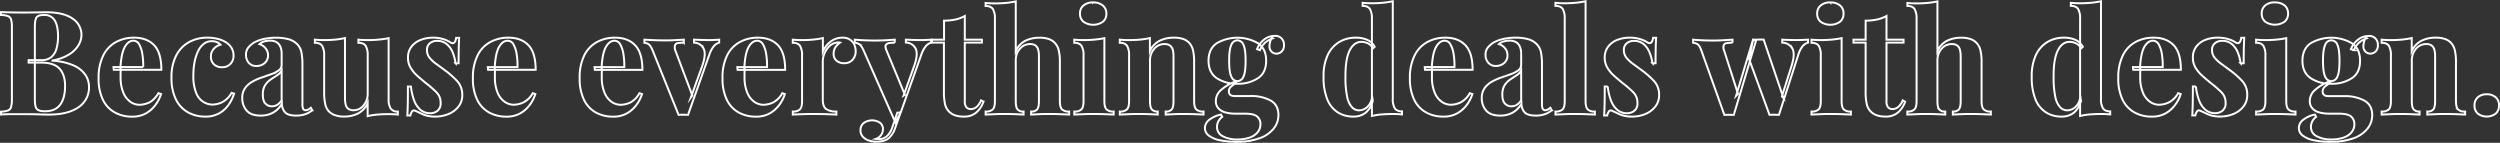 <svg xmlns="http://www.w3.org/2000/svg" viewBox="0 0 1260.89 72.01"><rect x="0" y="0" width="1260.89" height="72.01" fill="#333333" stroke="none"/><g id="Calque_2" data-name="Calque 2"><g id="Calque_1-2" data-name="Calque 1"><path d="M.5,6.1c1.22.05,2.86.1,4.93.15s4.12.07,6.17.07q3.49,0,6.79-.07c2.19,0,3.74-.08,4.67-.08q9,0,13.54,3.22a9.76,9.76,0,0,1,4.49,8.25,10.25,10.25,0,0,1-1.53,5.18,14.15,14.15,0,0,1-4.75,4.67,23.47,23.47,0,0,1-8.32,3v.15a30.29,30.29,0,0,1,10.88,2.48,13.8,13.8,0,0,1,5.76,4.75,10.62,10.62,0,0,1,1.75,5.76,11.91,11.91,0,0,1-5.36,10.51q-5.37,3.66-14.78,3.65c-1.17,0-2.86,0-5.08-.1s-4.85-.11-7.92-.11q-3.21,0-6.31,0c-2.07,0-3.71.09-4.93.18V56.32A12.6,12.6,0,0,0,4,55.74,2.52,2.52,0,0,0,5.57,54,14.29,14.29,0,0,0,6,50.05V13.84a14.22,14.22,0,0,0-.41-4A2.62,2.62,0,0,0,4,8.11,10.8,10.8,0,0,0,.5,7.56ZM22.11,7.56c-1.9,0-3.13.41-3.69,1.24s-.84,2.51-.84,5V50.05c0,2.53.32,4.17,1,4.92s2,1.14,4.09,1.14q5.25,0,7.7-3.33t2.45-9.45c0-3.75-.94-6.64-2.81-8.69s-5-3.06-9.31-3.06H14.44V30.34h6.28A7.59,7.59,0,0,0,26,28.69a8.78,8.78,0,0,0,2.55-4.38,22.53,22.53,0,0,0,.73-5.87c0-3.6-.56-6.32-1.68-8.14A5.91,5.91,0,0,0,22.11,7.56Z" style="fill:none;stroke:#fff;stroke-miterlimit:10"/><path d="M67.66,19q6.42,0,10.07,3.8t3.65,12.41h-24l-.15-1.39h15a36.32,36.32,0,0,0-.44-6.61,14.06,14.06,0,0,0-1.61-4.85,3.3,3.3,0,0,0-2.92-1.83c-1.7,0-3.15,1.08-4.34,3.22S61,29.46,60.72,34.43l.22.43c0,.59-.08,1.2-.11,1.83s0,1.29,0,2a19.9,19.9,0,0,0,1.42,8.17,10.31,10.31,0,0,0,3.61,4.57,8.1,8.1,0,0,0,4.46,1.42,12.37,12.37,0,0,0,4.78-1.09C76.8,51,78.41,49.41,79.92,47l1.32.44a19,19,0,0,1-2.78,5.4,15.24,15.24,0,0,1-4.81,4.31,13.86,13.86,0,0,1-7,1.68,17.7,17.7,0,0,1-8.76-2.12,14.52,14.52,0,0,1-6-6.42,24.43,24.43,0,0,1-2.16-11A24.91,24.91,0,0,1,52.07,28a15.38,15.38,0,0,1,6.36-6.75A18.76,18.76,0,0,1,67.66,19Z" style="fill:none;stroke:#fff;stroke-miterlimit:10"/><path d="M104.6,19a20.76,20.76,0,0,1,5.22.62,14.57,14.57,0,0,1,3.9,1.57,8.81,8.81,0,0,1,3,2.89,7.45,7.45,0,0,1,1.06,4,5.75,5.75,0,0,1-1.61,4.2A5.54,5.54,0,0,1,112,33.91a5.66,5.66,0,0,1-4.09-1.46,5.17,5.17,0,0,1-1.53-3.94,5.5,5.5,0,0,1,1.46-3.9,7,7,0,0,1,3.36-2.08,4.64,4.64,0,0,0-1.75-1.25,6.7,6.7,0,0,0-2.63-.51,6.34,6.34,0,0,0-4,1.32,10.15,10.15,0,0,0-2.88,3.65,21.42,21.42,0,0,0-1.79,5.47,35,35,0,0,0-.62,6.86,22.3,22.3,0,0,0,1.42,8.84,9.4,9.4,0,0,0,3.65,4.52,9,9,0,0,0,4.64,1.32,12.11,12.11,0,0,0,4.67-1.13,11.54,11.54,0,0,0,4.89-4.79l1.24.44a19.81,19.81,0,0,1-2.63,5.41,14.53,14.53,0,0,1-4.74,4.41,14,14,0,0,1-7.16,1.72,17.73,17.73,0,0,1-8.57-2.08,15.12,15.12,0,0,1-6.14-6.43,23.89,23.89,0,0,1-2.3-11.2A23.34,23.34,0,0,1,88.87,28a16,16,0,0,1,6.46-6.76A18.88,18.88,0,0,1,104.6,19Z" style="fill:none;stroke:#fff;stroke-miterlimit:10"/><path d="M131.46,58.3q-4.89,0-7.08-2.56a9.2,9.2,0,0,1-2.19-6.2,8.49,8.49,0,0,1,1.42-5.11,11.28,11.28,0,0,1,3.69-3.25,27.35,27.35,0,0,1,4.78-2.12q2.52-.84,4.82-1.68a14,14,0,0,0,3.72-1.93,3.37,3.37,0,0,0,1.43-2.78V27a8.88,8.88,0,0,0-.62-3.4,4.91,4.91,0,0,0-1.9-2.3,6.2,6.2,0,0,0-3.32-.8,11.23,11.23,0,0,0-2.92.4,5.33,5.33,0,0,0-2.41,1.35,6.65,6.65,0,0,1,3.17,2.23,5.45,5.45,0,0,1,1.13,3.39,4.93,4.93,0,0,1-1.71,3.95,6.09,6.09,0,0,1-4.05,1.46,4.83,4.83,0,0,1-4-1.65,6,6,0,0,1-1.35-4,5.59,5.59,0,0,1,1.06-3.51,11.87,11.87,0,0,1,2.95-2.63A18.32,18.32,0,0,1,133,19.68a27.91,27.91,0,0,1,6.24-.66,24,24,0,0,1,6.06.7,9.71,9.71,0,0,1,4.53,2.51,8,8,0,0,1,2.19,4.13,31,31,0,0,1,.51,6.17V52.38a6.05,6.05,0,0,0,.36,2.48,1.29,1.29,0,0,0,1.24.74,2.86,2.86,0,0,0,1.39-.37,6.52,6.52,0,0,0,1.24-.88l.73,1.25a10.81,10.81,0,0,1-3.54,2,13.74,13.74,0,0,1-4.49.7q-4.38,0-5.8-1.79a6.8,6.8,0,0,1-1.5-4.13,12.13,12.13,0,0,1-4.49,4.46A12.82,12.82,0,0,1,131.46,58.3Zm5.62-4.68a5.27,5.27,0,0,0,2.59-.65,7.36,7.36,0,0,0,2.38-2.34v-15a7.42,7.42,0,0,1-2.45,2.44c-1,.66-2.12,1.36-3.21,2.12a9.55,9.55,0,0,0-2.74,2.88,8.75,8.75,0,0,0-1.09,4.67c0,2.1.43,3.59,1.31,4.49A4.32,4.32,0,0,0,137.08,53.62Z" style="fill:none;stroke:#fff;stroke-miterlimit:10"/><path d="M196,19.24V49.83a9.05,9.05,0,0,0,1,4.85,4,4,0,0,0,3.65,1.57v1.53c-1.5-.14-3-.21-4.52-.21-2,0-3.94.07-5.7.21a31.51,31.51,0,0,0-5,.81V52a10.92,10.92,0,0,1-4.85,5.22,15.16,15.16,0,0,1-6.9,1.57,12.83,12.83,0,0,1-5-.81,8.07,8.07,0,0,1-3-2A7.94,7.94,0,0,1,164,52.31a27.41,27.41,0,0,1-.51-5.84V28a9.28,9.28,0,0,0-1-4.85c-.66-1-1.88-1.57-3.68-1.57V20c1.55.15,3.06.22,4.52.22,2,0,3.95-.08,5.73-.25a39.58,39.58,0,0,0,4.93-.77V49.46a14.05,14.05,0,0,0,.33,3.22,3.8,3.8,0,0,0,1.27,2.15,4.36,4.36,0,0,0,2.78.77,6.36,6.36,0,0,0,5-2.45,9,9,0,0,0,2.08-6V28a9.28,9.28,0,0,0-1-4.85c-.65-1-1.88-1.57-3.68-1.57V20c1.56.15,3.06.22,4.52.22,2,0,4-.08,5.73-.25A39.58,39.58,0,0,0,196,19.24Z" style="fill:none;stroke:#fff;stroke-miterlimit:10"/><path d="M218.33,19a17,17,0,0,1,5.36.77A13.57,13.57,0,0,1,227,21.28q2.47,1.7,3.06-2.19h1.54c-.1,1.37-.18,3-.22,5s-.08,4.58-.08,7.84h-1.53a23.28,23.28,0,0,0-1.39-5.33,10.7,10.7,0,0,0-3-4.3,7.36,7.36,0,0,0-5-1.68,5.43,5.43,0,0,0-3.58,1.2,4.26,4.26,0,0,0-1.46,3.47,6,6,0,0,0,1.31,3.83,17.06,17.06,0,0,0,3.4,3.14q2.07,1.5,4.34,3.18a43.49,43.49,0,0,1,6.17,5.44A10.07,10.07,0,0,1,233.15,48a9,9,0,0,1-1.9,5.73,12.19,12.19,0,0,1-5,3.76,17.47,17.47,0,0,1-6.9,1.32,15.86,15.86,0,0,1-3.9-.44,13.19,13.19,0,0,1-3-1.1l-1.79-.84c-.56-.26-1.08-.49-1.57-.69a1.13,1.13,0,0,0-1.28.51,5.53,5.53,0,0,0-.84,2h-1.53c.1-1.56.17-3.46.22-5.7s.07-5.21.07-8.9h1.54a27.91,27.91,0,0,0,1.6,7,11.51,11.51,0,0,0,3.18,4.74,7.51,7.51,0,0,0,5.07,1.72,5.7,5.7,0,0,0,3.51-1.21,4.67,4.67,0,0,0,1.6-4,7.27,7.27,0,0,0-2.08-5.33A51.18,51.18,0,0,0,214.9,42q-2.34-1.91-4.42-3.76a17.09,17.09,0,0,1-3.39-4.09,9.75,9.75,0,0,1-1.32-5.07,8.85,8.85,0,0,1,1.75-5.55,10.71,10.71,0,0,1,4.64-3.4A16.82,16.82,0,0,1,218.33,19Z" style="fill:none;stroke:#fff;stroke-miterlimit:10"/><path d="M256.43,19c4.29,0,7.64,1.27,10.08,3.8s3.65,6.67,3.65,12.41h-24L246,33.84h15a35.44,35.44,0,0,0-.44-6.61,14.07,14.07,0,0,0-1.6-4.85A3.31,3.31,0,0,0,256,20.55c-1.71,0-3.15,1.08-4.35,3.22s-1.91,5.69-2.15,10.66l.22.43c-.05.59-.09,1.2-.11,1.83s0,1.29,0,2A19.89,19.89,0,0,0,251,46.83a10.31,10.31,0,0,0,3.61,4.57,8.06,8.06,0,0,0,4.45,1.42,12.33,12.33,0,0,0,4.78-1.09A11.36,11.36,0,0,0,268.7,47l1.31.44a19,19,0,0,1-2.77,5.4,15.27,15.27,0,0,1-4.82,4.31,13.83,13.83,0,0,1-7,1.68,17.7,17.7,0,0,1-8.76-2.12,14.58,14.58,0,0,1-6-6.42,24.57,24.57,0,0,1-2.15-11A24.91,24.91,0,0,1,240.85,28a15.36,15.36,0,0,1,6.35-6.75A18.79,18.79,0,0,1,256.43,19Z" style="fill:none;stroke:#fff;stroke-miterlimit:10"/><path d="M310.23,19c4.29,0,7.64,1.27,10.08,3.8S324,29.49,324,35.23h-24l-.14-1.39h15a35.44,35.44,0,0,0-.44-6.61,14.07,14.07,0,0,0-1.6-4.85,3.31,3.31,0,0,0-2.92-1.83c-1.71,0-3.15,1.08-4.35,3.22s-1.91,5.69-2.15,10.66l.22.43c0,.59-.09,1.2-.11,1.83s0,1.29,0,2a19.89,19.89,0,0,0,1.43,8.17,10.31,10.31,0,0,0,3.61,4.57,8.06,8.06,0,0,0,4.45,1.42,12.33,12.33,0,0,0,4.78-1.09A11.36,11.36,0,0,0,322.5,47l1.31.44a19,19,0,0,1-2.77,5.4,15.27,15.27,0,0,1-4.82,4.31,13.83,13.83,0,0,1-7,1.68,17.7,17.7,0,0,1-8.76-2.12,14.58,14.58,0,0,1-5.95-6.42,24.57,24.57,0,0,1-2.15-11A24.91,24.91,0,0,1,294.65,28,15.36,15.36,0,0,1,301,21.25,18.79,18.79,0,0,1,310.23,19Z" style="fill:none;stroke:#fff;stroke-miterlimit:10"/><path d="M362.72,20V21.5a5.64,5.64,0,0,0-2.63,1.72,14.19,14.19,0,0,0-2.41,4.56L347,57.93c-.78,0-1.57-.07-2.38-.07s-1.59,0-2.37.07l-13-32.27c-.78-1.89-1.55-3.05-2.3-3.46a4.15,4.15,0,0,0-1.94-.62V20c1.56.1,3.18.19,4.86.26s3.51.11,5.51.11c1.51,0,3.1,0,4.78-.11s3.25-.16,4.71-.26v1.54a24.88,24.88,0,0,0-2.74.14,2,2,0,0,0-1.64,1,4.19,4.19,0,0,0,.15,2.85l8.54,22.63-.73,1,5.76-16c1.37-3.94,1.58-6.82.66-8.65a5.53,5.53,0,0,0-4.82-3V20l3.62.15c1.28,0,2.42.07,3.39.07s2,0,3.07-.07S362.09,20.09,362.72,20Z" style="fill:none;stroke:#fff;stroke-miterlimit:10"/><path d="M382.29,19q6.42,0,10.07,3.8T396,35.23H372l-.14-1.39h15a35.44,35.44,0,0,0-.44-6.61,14.07,14.07,0,0,0-1.6-4.85,3.31,3.31,0,0,0-2.92-1.83c-1.71,0-3.15,1.08-4.35,3.22s-1.91,5.69-2.15,10.66l.22.43c-.05.59-.09,1.2-.11,1.83s0,1.29,0,2a19.89,19.89,0,0,0,1.43,8.17,10.31,10.31,0,0,0,3.61,4.57,8.06,8.06,0,0,0,4.45,1.42,12.33,12.33,0,0,0,4.78-1.09A11.36,11.36,0,0,0,394.55,47l1.31.44a19,19,0,0,1-2.77,5.4,15.27,15.27,0,0,1-4.82,4.31,13.83,13.83,0,0,1-7,1.68,17.7,17.7,0,0,1-8.76-2.12,14.58,14.58,0,0,1-5.95-6.42,24.57,24.57,0,0,1-2.15-11A24.91,24.91,0,0,1,366.7,28a15.36,15.36,0,0,1,6.35-6.75A18.8,18.8,0,0,1,382.29,19Z" style="fill:none;stroke:#fff;stroke-miterlimit:10"/><path d="M424.92,19a6.63,6.63,0,0,1,3.79,1,5.91,5.91,0,0,1,2.16,2.52,7.72,7.72,0,0,1,.69,3.21A6.25,6.25,0,0,1,430,30.15a5.31,5.31,0,0,1-4.12,1.72,5.75,5.75,0,0,1-4-1.28,4.33,4.33,0,0,1-1.43-3.39,6,6,0,0,1,.92-3.4,8.53,8.53,0,0,1,2.3-2.3,3.27,3.27,0,0,0-2.05.08,6,6,0,0,0-3.39,1.79,10.9,10.9,0,0,0-2.37,3.54,10,10,0,0,0-.88,4V50.27q0,3.49,1.71,4.74a8.77,8.77,0,0,0,5.15,1.24v1.53L417,57.6q-3.21-.1-6.72-.11-2.91,0-5.91.11l-4.52.18V56.25a4.9,4.9,0,0,0,3.61-1.09c.7-.73,1.06-2.12,1.06-4.16V28a9.28,9.28,0,0,0-1-4.85c-.66-1-1.89-1.57-3.68-1.57V20c1.55.15,3.06.22,4.52.22,2.05,0,3.95-.08,5.73-.25a39.58,39.58,0,0,0,4.93-.77V26a13.17,13.17,0,0,1,2.34-3.58,10.91,10.91,0,0,1,3.35-2.52A9.8,9.8,0,0,1,424.92,19Z" style="fill:none;stroke:#fff;stroke-miterlimit:10"/><path d="M469.59,20V21.5A5.64,5.64,0,0,0,467,23.22a14,14,0,0,0-2.4,4.56l-10.3,28.91-2.7,5.11L435.65,25.66c-.83-1.89-1.64-3.05-2.45-3.46a4.59,4.59,0,0,0-2.08-.62V20c1.61.15,3.27.26,5,.33s3.4.11,5,.11c2,0,3.82-.05,5.48-.14l4.67-.3v1.54a19.7,19.7,0,0,0-2.74.18,2.22,2.22,0,0,0-1.75,1c-.32.56-.18,1.52.4,2.88l9.2,22.2-.66.43,5.4-15.11q2.06-5.91.66-8.65a5.58,5.58,0,0,0-4.89-3V20l3.65.15c1.31,0,2.46.07,3.43.07s2,0,3.07-.07S469,20.09,469.59,20ZM454.26,56.69l-2.77,7.81a12,12,0,0,1-3.21,5.18A7,7,0,0,1,445.65,71a13,13,0,0,1-3.72.48,12.36,12.36,0,0,1-3.62-.58,7.28,7.28,0,0,1-3.1-1.9A4.7,4.7,0,0,1,434,65.67a4.43,4.43,0,0,1,1.61-3.61,7.24,7.24,0,0,1,8.17-.19,4,4,0,0,1,1.53,3.43,4.78,4.78,0,0,1-.91,2.78,5.5,5.5,0,0,1-2.74,2,4.55,4.55,0,0,0,.88.07h.8a5.92,5.92,0,0,0,3.87-1.38A10.07,10.07,0,0,0,450,64.36l2.55-7.52Z" style="fill:none;stroke:#fff;stroke-miterlimit:10"/><path d="M486.6,8.07V20h8.62V21.5H486.6V51a4.73,4.73,0,0,0,.8,3.1,3,3,0,0,0,2.41.91,4.39,4.39,0,0,0,2.63-1,8.09,8.09,0,0,0,2.34-3.4l1.24.66a12.87,12.87,0,0,1-3.54,5.4A9.36,9.36,0,0,1,486,58.81a13.29,13.29,0,0,1-4.24-.62,7.85,7.85,0,0,1-3.06-1.87,7.76,7.76,0,0,1-2.12-4,30.33,30.33,0,0,1-.51-6.17V21.5H470V20h6.13V10.41a27.11,27.11,0,0,0,5.66-.55A17.44,17.44,0,0,0,486.6,8.07Z" style="fill:none;stroke:#fff;stroke-miterlimit:10"/><path d="M512.3.7V25.81a10.73,10.73,0,0,1,4.92-5.29,15.85,15.85,0,0,1,7-1.5,13.66,13.66,0,0,1,5,.77,7.36,7.36,0,0,1,3,2.08A8.27,8.27,0,0,1,534,25.45a25.07,25.07,0,0,1,.55,5.91V51c0,2,.35,3.43,1.06,4.16a4.9,4.9,0,0,0,3.61,1.09v1.53L535,57.6c-1.88-.07-3.69-.11-5.44-.11s-3.74,0-5.51.11l-4,.18V56.25a3.7,3.7,0,0,0,3.06-1.09c.59-.73.88-2.12.88-4.16V28.29a12.41,12.41,0,0,0-.36-3.17A3.91,3.91,0,0,0,522.33,23a4.48,4.48,0,0,0-2.81-.77,6.67,6.67,0,0,0-5.11,2.34,8.69,8.69,0,0,0-2.11,6.06V51c0,2,.29,3.43.87,4.16a3.74,3.74,0,0,0,3.07,1.09v1.53l-3.87-.18c-1.7-.07-3.43-.11-5.18-.11s-3.81,0-5.73.11l-4.35.18V56.25a4.91,4.91,0,0,0,3.62-1.09c.7-.73,1.06-2.12,1.06-4.16V9.46a9.34,9.34,0,0,0-1-4.86c-.66-1-1.89-1.57-3.69-1.57V1.5c1.56.15,3.07.22,4.53.22,2,0,3.89-.08,5.69-.25A39.68,39.68,0,0,0,512.3.7Z" style="fill:none;stroke:#fff;stroke-miterlimit:10"/><path d="M557,19.24V51c0,2,.36,3.43,1.06,4.16a4.91,4.91,0,0,0,3.62,1.09v1.53l-4.13-.18c-1.82-.07-3.68-.11-5.58-.11s-3.82,0-5.77.11l-4.38.18V56.25a4.89,4.89,0,0,0,3.61-1.09c.71-.73,1.06-2.12,1.06-4.16V28a9.39,9.39,0,0,0-1-4.85c-.66-1-1.89-1.57-3.69-1.57V20c1.56.15,3.07.22,4.53.22,2,0,4-.08,5.73-.25A39.41,39.41,0,0,0,557,19.24Zm-5.69-18a7.34,7.34,0,0,1,4.86,1.5A5.07,5.07,0,0,1,558,6.83,5.11,5.11,0,0,1,556.21,11a8.65,8.65,0,0,1-9.71,0,5.08,5.08,0,0,1-1.79-4.13,5,5,0,0,1,1.79-4.12A7.31,7.31,0,0,1,551.35,1.21Z" style="fill:none;stroke:#fff;stroke-miterlimit:10"/><path d="M592,19a13.78,13.78,0,0,1,5,.77,7.34,7.34,0,0,1,3,2.08,8.8,8.8,0,0,1,1.72,3.58,25.7,25.7,0,0,1,.54,5.91V51c0,2,.36,3.43,1.06,4.16A4.91,4.91,0,0,0,607,56.25v1.53l-4.17-.18c-1.85-.07-3.67-.11-5.47-.11s-3.66,0-5.44.11l-4,.18V56.25a3.74,3.74,0,0,0,3.07-1.09c.58-.73.87-2.12.87-4.16V28.29a12.41,12.41,0,0,0-.36-3.17A4,4,0,0,0,590.11,23a4.45,4.45,0,0,0-2.84-.77,6.56,6.56,0,0,0-5.15,2.41A8.94,8.94,0,0,0,580,30.7V51c0,2,.3,3.43.91,4.16a3.74,3.74,0,0,0,3,1.09v1.53l-3.83-.18c-1.68-.07-3.42-.11-5.22-.11s-3.75,0-5.7.11l-4.38.18V56.25a4.91,4.91,0,0,0,3.62-1.09c.7-.73,1.06-2.12,1.06-4.16V28a9.28,9.28,0,0,0-1-4.85c-.66-1-1.89-1.57-3.69-1.57V20c1.56.15,3.07.22,4.53.22,2,0,4-.08,5.73-.25a39.58,39.58,0,0,0,4.93-.77v6.57a10.94,10.94,0,0,1,5-5.26A15.78,15.78,0,0,1,592,19Z" style="fill:none;stroke:#fff;stroke-miterlimit:10"/><path d="M623.33,71.51a38.39,38.39,0,0,1-8.07-.77,13.72,13.72,0,0,1-5.55-2.33,4.74,4.74,0,0,1-2-3.84,5.29,5.29,0,0,1,2-4,14.63,14.63,0,0,1,6.06-2.81l.66,1.17a6.85,6.85,0,0,0-2,2.37,6.08,6.08,0,0,0-.62,2.67,5.17,5.17,0,0,0,2.81,4.7,15.05,15.05,0,0,0,7.63,1.65,18.06,18.06,0,0,0,5.87-.88,9,9,0,0,0,4.09-2.63,6.37,6.37,0,0,0,1.5-4.3,4.86,4.86,0,0,0-1.61-3.69q-1.61-1.5-6.42-1.5h-4.53a18.9,18.9,0,0,1-5.22-.65,7.12,7.12,0,0,1-3.46-2.08,5.31,5.31,0,0,1-1.25-3.62,7.34,7.34,0,0,1,2.41-5.4,23.75,23.75,0,0,1,7.16-4.38l.73.58A25.62,25.62,0,0,0,621,43.59a3.07,3.07,0,0,0-1.21,2.51c0,1.56,1,2.34,2.92,2.34h8a20.47,20.47,0,0,1,10.07,2.23q4,2.22,4,7.41a10.86,10.86,0,0,1-2.3,6.64,15.67,15.67,0,0,1-7,4.93A33.28,33.28,0,0,1,623.33,71.51Zm.73-29.27a18.16,18.16,0,0,1-10.37-2.81q-4.16-2.82-4.16-8.8t4.16-8.83a20.79,20.79,0,0,1,20.77,0q4.13,2.77,4.13,8.83t-4.13,8.8A18.1,18.1,0,0,1,624.06,42.24Zm0-1.32a3.36,3.36,0,0,0,3.06-2.22c.74-1.49,1.1-4.18,1.1-8.07s-.36-6.58-1.1-8.07a3.36,3.36,0,0,0-3.06-2.22,3.39,3.39,0,0,0-3,2.22c-.76,1.49-1.13,4.18-1.13,8.07s.37,6.58,1.13,8.07A3.39,3.39,0,0,0,624.06,40.92ZM635.45,25.3,634,24.79A10.86,10.86,0,0,1,637.53,20a8.47,8.47,0,0,1,5.29-1.89,4.3,4.3,0,0,1,4.75,4.59A4.2,4.2,0,0,1,646.4,26a3.81,3.81,0,0,1-2.63,1.06,3.53,3.53,0,0,1-2.3-.87,3.7,3.7,0,0,1-1.21-2.67,9.51,9.51,0,0,1,1.25-4.63l.51.43a11.87,11.87,0,0,0-4.16,2.38A11.55,11.55,0,0,0,635.45,25.3Z" style="fill:none;stroke:#fff;stroke-miterlimit:10"/><path d="M683.84,19a14.22,14.22,0,0,1,5.66,1.06,8,8,0,0,1,3.83,3.54l-.87.8a5.71,5.71,0,0,0-2.52-2.51,7.36,7.36,0,0,0-3.32-.77q-3.72,0-5.91,4.34t-2.12,13.4a46.39,46.39,0,0,0,.84,9.89,11,11,0,0,0,2.41,5.29,4.91,4.91,0,0,0,3.61,1.61,6.16,6.16,0,0,0,4.45-2A7.7,7.7,0,0,0,692,48.37l.36,2.55a11.29,11.29,0,0,1-3.54,5.88,9.73,9.73,0,0,1-6.38,2,14.23,14.23,0,0,1-7.7-2.12,13.84,13.84,0,0,1-5.3-6.53,29.38,29.38,0,0,1-1.89-11.43,25,25,0,0,1,2.11-11,15,15,0,0,1,5.81-6.54A16,16,0,0,1,683.84,19ZM702.46.63V49.76a9.07,9.07,0,0,0,1,4.85c.68,1,1.9,1.57,3.65,1.57v1.53c-1.51-.14-3-.22-4.52-.22-2.05,0-4,.08-5.73.22a28.67,28.67,0,0,0-4.93.81V9.39a9.34,9.34,0,0,0-1-4.86c-.66-1-1.88-1.57-3.68-1.57V1.43c1.55.14,3.06.22,4.52.22,2,0,3.89-.09,5.7-.26A39.87,39.87,0,0,0,702.46.63Z" style="fill:none;stroke:#fff;stroke-miterlimit:10"/><path d="M729,19q6.42,0,10.07,3.8t3.65,12.41h-24l-.15-1.39h15a36.32,36.32,0,0,0-.44-6.61,14.06,14.06,0,0,0-1.61-4.85,3.3,3.3,0,0,0-2.92-1.83c-1.7,0-3.15,1.08-4.34,3.22s-1.91,5.69-2.15,10.66l.21.43c0,.59-.08,1.2-.1,1.83s0,1.29,0,2a19.9,19.9,0,0,0,1.42,8.17,10.33,10.33,0,0,0,3.62,4.57,8.06,8.06,0,0,0,4.45,1.42,12.37,12.37,0,0,0,4.78-1.09A11.29,11.29,0,0,0,741.29,47l1.32.44a19,19,0,0,1-2.78,5.4A15.24,15.24,0,0,1,735,57.13a13.86,13.86,0,0,1-7,1.68,17.7,17.7,0,0,1-8.76-2.12,14.52,14.52,0,0,1-6-6.42,24.44,24.44,0,0,1-2.15-11A24.78,24.78,0,0,1,713.45,28a15.3,15.3,0,0,1,6.35-6.75A18.76,18.76,0,0,1,729,19Z" style="fill:none;stroke:#fff;stroke-miterlimit:10"/><path d="M756.62,58.3q-4.89,0-7.08-2.56a9.2,9.2,0,0,1-2.19-6.2,8.49,8.49,0,0,1,1.43-5.11,11.25,11.25,0,0,1,3.68-3.25,27.45,27.45,0,0,1,4.79-2.12c1.67-.56,3.28-1.12,4.81-1.68a13.92,13.92,0,0,0,3.73-1.93,3.39,3.39,0,0,0,1.42-2.78V27a8.88,8.88,0,0,0-.62-3.4,4.91,4.91,0,0,0-1.9-2.3,6.2,6.2,0,0,0-3.32-.8,11.29,11.29,0,0,0-2.92.4A5.38,5.38,0,0,0,756,22.23a6.73,6.73,0,0,1,3.18,2.23,5.51,5.51,0,0,1,1.13,3.39,4.94,4.94,0,0,1-1.72,3.95,6.05,6.05,0,0,1-4,1.46,4.85,4.85,0,0,1-4-1.65,6,6,0,0,1-1.35-4,5.59,5.59,0,0,1,1.06-3.51,11.75,11.75,0,0,1,3-2.63,18.24,18.24,0,0,1,4.92-1.82,28.07,28.07,0,0,1,6.25-.66,24,24,0,0,1,6,.7A9.71,9.71,0,0,1,775,22.23a8,8,0,0,1,2.19,4.13,31,31,0,0,1,.51,6.17V52.38a5.85,5.85,0,0,0,.37,2.48,1.27,1.27,0,0,0,1.24.74,2.83,2.83,0,0,0,1.38-.37,6.58,6.58,0,0,0,1.25-.88l.73,1.25a11,11,0,0,1-3.55,2,13.67,13.67,0,0,1-4.48.7q-4.38,0-5.81-1.79a6.73,6.73,0,0,1-1.49-4.13,12.2,12.2,0,0,1-4.49,4.46A12.85,12.85,0,0,1,756.62,58.3Zm5.63-4.68a5.33,5.33,0,0,0,2.59-.65,7.44,7.44,0,0,0,2.37-2.34v-15a7.42,7.42,0,0,1-2.45,2.44c-1,.66-2.11,1.36-3.21,2.12a9.67,9.67,0,0,0-2.74,2.88,8.75,8.75,0,0,0-1.09,4.67c0,2.1.44,3.59,1.31,4.49A4.33,4.33,0,0,0,762.25,53.62Z" style="fill:none;stroke:#fff;stroke-miterlimit:10"/><path d="M799.69.63V51c0,2,.36,3.43,1.06,4.16a4.91,4.91,0,0,0,3.62,1.09v1.53l-4.16-.18c-1.86-.07-3.73-.11-5.63-.11s-3.8,0-5.73.11l-4.34.18V56.25a4.89,4.89,0,0,0,3.61-1.09c.71-.73,1.06-2.12,1.06-4.16V9.39a9.46,9.46,0,0,0-1-4.86c-.66-1-1.89-1.57-3.69-1.57V1.43c1.56.14,3.07.22,4.53.22,2,0,3.89-.09,5.69-.26A39.58,39.58,0,0,0,799.69.63Z" style="fill:none;stroke:#fff;stroke-miterlimit:10"/><path d="M822,19a17,17,0,0,1,5.36.77,13.29,13.29,0,0,1,3.32,1.49q2.49,1.7,3.07-2.19h1.53c-.09,1.37-.17,3-.21,5s-.08,4.58-.08,7.84h-1.53A23.81,23.81,0,0,0,832,26.61a10.8,10.8,0,0,0-2.95-4.3,7.36,7.36,0,0,0-5-1.68,5.43,5.43,0,0,0-3.58,1.2A4.23,4.23,0,0,0,819,25.3a6,6,0,0,0,1.31,3.83,17.06,17.06,0,0,0,3.4,3.14q2.07,1.5,4.34,3.18a43.49,43.49,0,0,1,6.17,5.44A10.07,10.07,0,0,1,836.78,48a9.11,9.11,0,0,1-1.9,5.73,12.19,12.19,0,0,1-5,3.76,17.47,17.47,0,0,1-6.9,1.32,16,16,0,0,1-3.91-.44,13.28,13.28,0,0,1-3-1.1l-1.79-.84c-.56-.26-1.08-.49-1.57-.69a1.13,1.13,0,0,0-1.28.51,5.53,5.53,0,0,0-.84,2h-1.53c.1-1.56.17-3.46.22-5.7s.07-5.21.07-8.9h1.53a28.34,28.34,0,0,0,1.61,7,11.51,11.51,0,0,0,3.18,4.74,7.49,7.49,0,0,0,5.07,1.72,5.68,5.68,0,0,0,3.5-1.21,4.65,4.65,0,0,0,1.61-4,7.27,7.27,0,0,0-2.08-5.33,51.18,51.18,0,0,0-5.29-4.6q-2.34-1.91-4.42-3.76a17.09,17.09,0,0,1-3.39-4.09,9.75,9.75,0,0,1-1.32-5.07,8.85,8.85,0,0,1,1.75-5.55,10.71,10.71,0,0,1,4.64-3.4A16.82,16.82,0,0,1,822,19Z" style="fill:none;stroke:#fff;stroke-miterlimit:10"/><path d="M873.79,20v1.54a19.22,19.22,0,0,0-2.81.18,1.92,1.92,0,0,0-1.61,1.06,4.22,4.22,0,0,0,.25,2.84l6.94,21.69-.95,1L884.15,20l1.46.66-11.17,37.3c-.78,0-1.55-.07-2.33-.07s-1.58,0-2.41.07L858.16,25.66c-.68-1.94-1.42-3.11-2.22-3.5a4.84,4.84,0,0,0-2-.58V20q2.34.23,4.86.33c1.67.08,3.51.11,5.51.11,1.5,0,3.1-.05,4.78-.14Zm38.1,0V21.5a5.77,5.77,0,0,0-2.63,1.68,13,13,0,0,0-2.33,4.6l-9.71,30.15c-.78,0-1.57-.07-2.37-.07s-1.6,0-2.38.07l-10.29-28.1,2-9.86c.88.05,1.77.06,2.67,0s1.79,0,2.66,0l10,29.49-.8-.8,4.89-15.48q1.89-6,.4-8.68a6,6,0,0,0-5.14-3V20c.77.05,1.61.09,2.51.11l2.7.08,2.3,0c1,0,2,0,3-.07S911.26,20.09,911.89,20Z" style="fill:none;stroke:#fff;stroke-miterlimit:10"/><path d="M928.83,19.24V51c0,2,.35,3.43,1.06,4.16a4.89,4.89,0,0,0,3.61,1.09v1.53l-4.12-.18c-1.83-.07-3.69-.11-5.59-.11s-3.82,0-5.77.11l-4.38.18V56.25a4.91,4.91,0,0,0,3.62-1.09c.7-.73,1.06-2.12,1.06-4.16V28a9.28,9.28,0,0,0-1-4.85c-.66-1-1.89-1.57-3.69-1.57V20c1.56.15,3.07.22,4.53.22,2,0,4-.08,5.73-.25A39.58,39.58,0,0,0,928.83,19.24Zm-5.7-18A7.34,7.34,0,0,1,928,2.71a5.08,5.08,0,0,1,1.79,4.12A5.11,5.11,0,0,1,928,11a8.65,8.65,0,0,1-9.71,0,5.11,5.11,0,0,1-1.79-4.13,5.08,5.08,0,0,1,1.79-4.12A7.31,7.31,0,0,1,923.13,1.21Z" style="fill:none;stroke:#fff;stroke-miterlimit:10"/><path d="M951.46,8.07V20h8.61V21.5h-8.61V51a4.67,4.67,0,0,0,.8,3.1,3,3,0,0,0,2.41.91,4.43,4.43,0,0,0,2.63-1,8.17,8.17,0,0,0,2.33-3.4l1.24.66a12.87,12.87,0,0,1-3.54,5.4,9.35,9.35,0,0,1-6.46,2.12,13.22,13.22,0,0,1-4.23-.62,7.89,7.89,0,0,1-3.07-1.87,7.75,7.75,0,0,1-2.11-4,29.54,29.54,0,0,1-.52-6.17V21.5h-6.13V20h6.13V10.41a27,27,0,0,0,5.66-.55A17.39,17.39,0,0,0,951.46,8.07Z" style="fill:none;stroke:#fff;stroke-miterlimit:10"/><path d="M977.15.7V25.81a10.75,10.75,0,0,1,4.93-5.29,15.81,15.81,0,0,1,7-1.5,13.76,13.76,0,0,1,5,.77,7.39,7.39,0,0,1,3,2.08,8.28,8.28,0,0,1,1.79,3.58,25.61,25.61,0,0,1,.55,5.91V51c0,2,.35,3.43,1.06,4.16a4.87,4.87,0,0,0,3.61,1.09v1.53l-4.2-.18c-1.87-.07-3.68-.11-5.44-.11s-3.73,0-5.51.11l-4,.18V56.25A3.73,3.73,0,0,0,988,55.16c.58-.73.88-2.12.88-4.16V28.29a12.38,12.38,0,0,0-.37-3.17A3.84,3.84,0,0,0,987.19,23a4.52,4.52,0,0,0-2.81-.77,6.64,6.64,0,0,0-5.11,2.34,8.69,8.69,0,0,0-2.12,6.06V51c0,2,.29,3.43.88,4.16a3.7,3.7,0,0,0,3.06,1.09v1.53l-3.87-.18c-1.7-.07-3.43-.11-5.18-.11s-3.81,0-5.73.11l-4.34.18V56.25a4.89,4.89,0,0,0,3.61-1.09c.71-.73,1.06-2.12,1.06-4.16V9.46a9.34,9.34,0,0,0-1-4.86C965,3.56,963.77,3,962,3V1.5c1.56.15,3.06.22,4.52.22,2,0,3.9-.08,5.7-.25A39.51,39.51,0,0,0,977.15.7Z" style="fill:none;stroke:#fff;stroke-miterlimit:10"/><path d="M1041,19a14.22,14.22,0,0,1,5.66,1.06,8,8,0,0,1,3.83,3.54l-.87.8a5.71,5.71,0,0,0-2.52-2.51,7.36,7.36,0,0,0-3.32-.77q-3.72,0-5.91,4.34t-2.12,13.4a46.39,46.39,0,0,0,.84,9.89,11,11,0,0,0,2.41,5.29,4.91,4.91,0,0,0,3.61,1.61,6.16,6.16,0,0,0,4.45-2,7.7,7.7,0,0,0,2.12-5.33l.37,2.55A11.35,11.35,0,0,1,1046,56.8a9.76,9.76,0,0,1-6.39,2,14.26,14.26,0,0,1-7.7-2.12,13.84,13.84,0,0,1-5.3-6.53,29.38,29.38,0,0,1-1.89-11.43,25,25,0,0,1,2.11-11,15,15,0,0,1,5.81-6.54A16,16,0,0,1,1041,19ZM1059.64.63V49.76a9.07,9.07,0,0,0,1,4.85c.68,1,1.9,1.57,3.65,1.57v1.53c-1.51-.14-3-.22-4.52-.22-2,0-4,.08-5.73.22a28.67,28.67,0,0,0-4.93.81V9.39a9.34,9.34,0,0,0-1-4.86c-.65-1-1.88-1.57-3.68-1.57V1.43c1.55.14,3.06.22,4.52.22,2,0,3.9-.09,5.7-.26A39.58,39.58,0,0,0,1059.64.63Z" style="fill:none;stroke:#fff;stroke-miterlimit:10"/><path d="M1086.21,19q6.42,0,10.08,3.8t3.64,12.41h-24l-.15-1.39h15a35.44,35.44,0,0,0-.44-6.61,14.06,14.06,0,0,0-1.61-4.85,3.3,3.3,0,0,0-2.92-1.83c-1.7,0-3.15,1.08-4.34,3.22s-1.91,5.69-2.15,10.66l.22.43c0,.59-.09,1.2-.11,1.83s0,1.29,0,2a19.9,19.9,0,0,0,1.42,8.17,10.33,10.33,0,0,0,3.62,4.57,8.06,8.06,0,0,0,4.45,1.42,12.37,12.37,0,0,0,4.78-1.09,11.29,11.29,0,0,0,4.85-4.75l1.32.44a18.76,18.76,0,0,1-2.78,5.4,15.24,15.24,0,0,1-4.81,4.31,13.86,13.86,0,0,1-7,1.68,17.7,17.7,0,0,1-8.76-2.12,14.52,14.52,0,0,1-6-6.42,24.44,24.44,0,0,1-2.15-11,24.78,24.78,0,0,1,2.3-11.32,15.36,15.36,0,0,1,6.35-6.75A18.76,18.76,0,0,1,1086.21,19Z" style="fill:none;stroke:#fff;stroke-miterlimit:10"/><path d="M1118.62,19a17,17,0,0,1,5.37.77,13.47,13.47,0,0,1,3.32,1.49c1.65,1.13,2.68.4,3.07-2.19h1.53c-.1,1.37-.17,3-.22,5s-.07,4.58-.07,7.84h-1.54a23.26,23.26,0,0,0-1.38-5.33,10.82,10.82,0,0,0-3-4.3,7.36,7.36,0,0,0-5-1.68,5.47,5.47,0,0,0-3.58,1.2,4.26,4.26,0,0,0-1.46,3.47,5.92,5.92,0,0,0,1.32,3.83,16.72,16.72,0,0,0,3.39,3.14q2.08,1.5,4.34,3.18a42.94,42.94,0,0,1,6.17,5.44,10.07,10.07,0,0,1,2.52,7.11,9,9,0,0,1-1.9,5.73,12.12,12.12,0,0,1-5,3.76,17.47,17.47,0,0,1-6.9,1.32,15.86,15.86,0,0,1-3.9-.44,13.37,13.37,0,0,1-3-1.1l-1.79-.84c-.56-.26-1.08-.49-1.57-.69a1.12,1.12,0,0,0-1.27.51,5.21,5.21,0,0,0-.84,2h-1.53c.09-1.56.17-3.46.21-5.7s.08-5.21.08-8.9h1.53a27.9,27.9,0,0,0,1.61,7,11.4,11.4,0,0,0,3.17,4.74,7.52,7.52,0,0,0,5.08,1.72,5.68,5.68,0,0,0,3.5-1.21,4.65,4.65,0,0,0,1.61-4,7.27,7.27,0,0,0-2.09-5.33,50.14,50.14,0,0,0-5.29-4.6q-2.34-1.91-4.41-3.76a17.38,17.38,0,0,1-3.4-4.09,9.75,9.75,0,0,1-1.31-5.07,8.79,8.79,0,0,1,1.75-5.55,10.68,10.68,0,0,1,4.63-3.4A16.86,16.86,0,0,1,1118.62,19Z" style="fill:none;stroke:#fff;stroke-miterlimit:10"/><path d="M1153.08,19.24V51c0,2,.35,3.43,1.06,4.16a4.89,4.89,0,0,0,3.61,1.09v1.53l-4.12-.18c-1.83-.07-3.69-.11-5.59-.11s-3.82,0-5.77.11l-4.38.18V56.25a4.91,4.91,0,0,0,3.62-1.09c.7-.73,1.06-2.12,1.06-4.16V28a9.28,9.28,0,0,0-1-4.85c-.66-1-1.89-1.57-3.69-1.57V20c1.56.15,3.07.22,4.53.22,2,0,3.95-.08,5.73-.25A39.58,39.58,0,0,0,1153.08,19.24Zm-5.7-18a7.32,7.32,0,0,1,4.86,1.5A5.08,5.08,0,0,1,1154,6.83a5.11,5.11,0,0,1-1.79,4.13,8.65,8.65,0,0,1-9.71,0,5.11,5.11,0,0,1-1.79-4.13,5.08,5.08,0,0,1,1.79-4.12A7.31,7.31,0,0,1,1147.38,1.21Z" style="fill:none;stroke:#fff;stroke-miterlimit:10"/><path d="M1175.05,71.51a38.39,38.39,0,0,1-8.07-.77,13.61,13.61,0,0,1-5.54-2.33,4.73,4.73,0,0,1-2-3.84,5.29,5.29,0,0,1,2-4,14.63,14.63,0,0,1,6.06-2.81l.66,1.17a6.85,6.85,0,0,0-2,2.37,6.08,6.08,0,0,0-.62,2.67,5.17,5.17,0,0,0,2.81,4.7,15.05,15.05,0,0,0,7.63,1.65,18.17,18.17,0,0,0,5.88-.88,9,9,0,0,0,4.08-2.63,6.37,6.37,0,0,0,1.5-4.3,4.86,4.86,0,0,0-1.61-3.69q-1.61-1.5-6.42-1.5h-4.53a18.77,18.77,0,0,1-5.21-.65,7.1,7.1,0,0,1-3.47-2.08,5.3,5.3,0,0,1-1.24-3.62,7.3,7.3,0,0,1,2.41-5.4,23.69,23.69,0,0,1,7.15-4.38l.73.58a25.62,25.62,0,0,0-2.59,1.87,3.1,3.1,0,0,0-1.21,2.51c0,1.56,1,2.34,2.92,2.34h8a20.47,20.47,0,0,1,10.07,2.23q4,2.22,4,7.41a10.86,10.86,0,0,1-2.3,6.64,15.69,15.69,0,0,1-7,4.93A33.38,33.38,0,0,1,1175.05,71.51Zm.73-29.27a18.1,18.1,0,0,1-10.36-2.81q-4.17-2.82-4.17-8.8t4.17-8.83a20.77,20.77,0,0,1,20.76,0q4.13,2.77,4.13,8.83t-4.13,8.8A18.08,18.08,0,0,1,1175.78,42.24Zm0-1.32a3.38,3.38,0,0,0,3.07-2.22q1.1-2.23,1.09-8.07t-1.09-8.07a3.21,3.21,0,0,0-6.1,0q-1.12,2.24-1.13,8.07t1.13,8.07A3.39,3.39,0,0,0,1175.78,40.92Zm11.39-15.62-1.46-.51a10.86,10.86,0,0,1,3.54-4.75,8.47,8.47,0,0,1,5.29-1.89,4.3,4.3,0,0,1,4.75,4.59,4.16,4.16,0,0,1-1.17,3.25,3.81,3.81,0,0,1-2.63,1.06,3.55,3.55,0,0,1-2.3-.87,3.69,3.69,0,0,1-1.2-2.67,9.36,9.36,0,0,1,1.24-4.63l.51.43a11.87,11.87,0,0,0-4.16,2.38A11.55,11.55,0,0,0,1187.17,25.3Z" style="fill:none;stroke:#fff;stroke-miterlimit:10"/><path d="M1228.41,19a13.75,13.75,0,0,1,5,.77,7.34,7.34,0,0,1,3,2.08,8.8,8.8,0,0,1,1.72,3.58,25.61,25.61,0,0,1,.55,5.91V51c0,2,.35,3.43,1,4.16a4.91,4.91,0,0,0,3.62,1.09v1.53l-4.16-.18c-1.85-.07-3.68-.11-5.48-.11s-3.66,0-5.44.11l-4,.18V56.25a3.74,3.74,0,0,0,3.07-1.09c.58-.73.87-2.12.87-4.16V28.29a12.41,12.41,0,0,0-.36-3.17,4,4,0,0,0-1.32-2.12,4.45,4.45,0,0,0-2.84-.77,6.56,6.56,0,0,0-5.15,2.41,8.94,8.94,0,0,0-2.08,6.06V51c0,2,.3,3.43.91,4.16a3.74,3.74,0,0,0,3,1.09v1.53l-3.83-.18c-1.68-.07-3.42-.11-5.22-.11s-3.75,0-5.69.11l-4.38.18V56.25a4.9,4.9,0,0,0,3.61-1.09c.71-.73,1.06-2.12,1.06-4.16V28a9.28,9.28,0,0,0-1-4.85c-.65-1-1.88-1.57-3.68-1.57V20c1.55.15,3.06.22,4.52.22,2,0,4-.08,5.73-.25a39.58,39.58,0,0,0,4.93-.77v6.57a11,11,0,0,1,5-5.26A15.74,15.74,0,0,1,1228.41,19Z" style="fill:none;stroke:#fff;stroke-miterlimit:10"/><path d="M1254.18,47.56a6.55,6.55,0,0,1,4.53,1.5,5.24,5.24,0,0,1,1.68,4.13,5.24,5.24,0,0,1-1.68,4.12,7.58,7.58,0,0,1-9,0,5.24,5.24,0,0,1-1.68-4.12,5.24,5.24,0,0,1,1.68-4.13A6.53,6.53,0,0,1,1254.18,47.56Z" style="fill:none;stroke:#fff;stroke-miterlimit:10"/></g></g></svg>